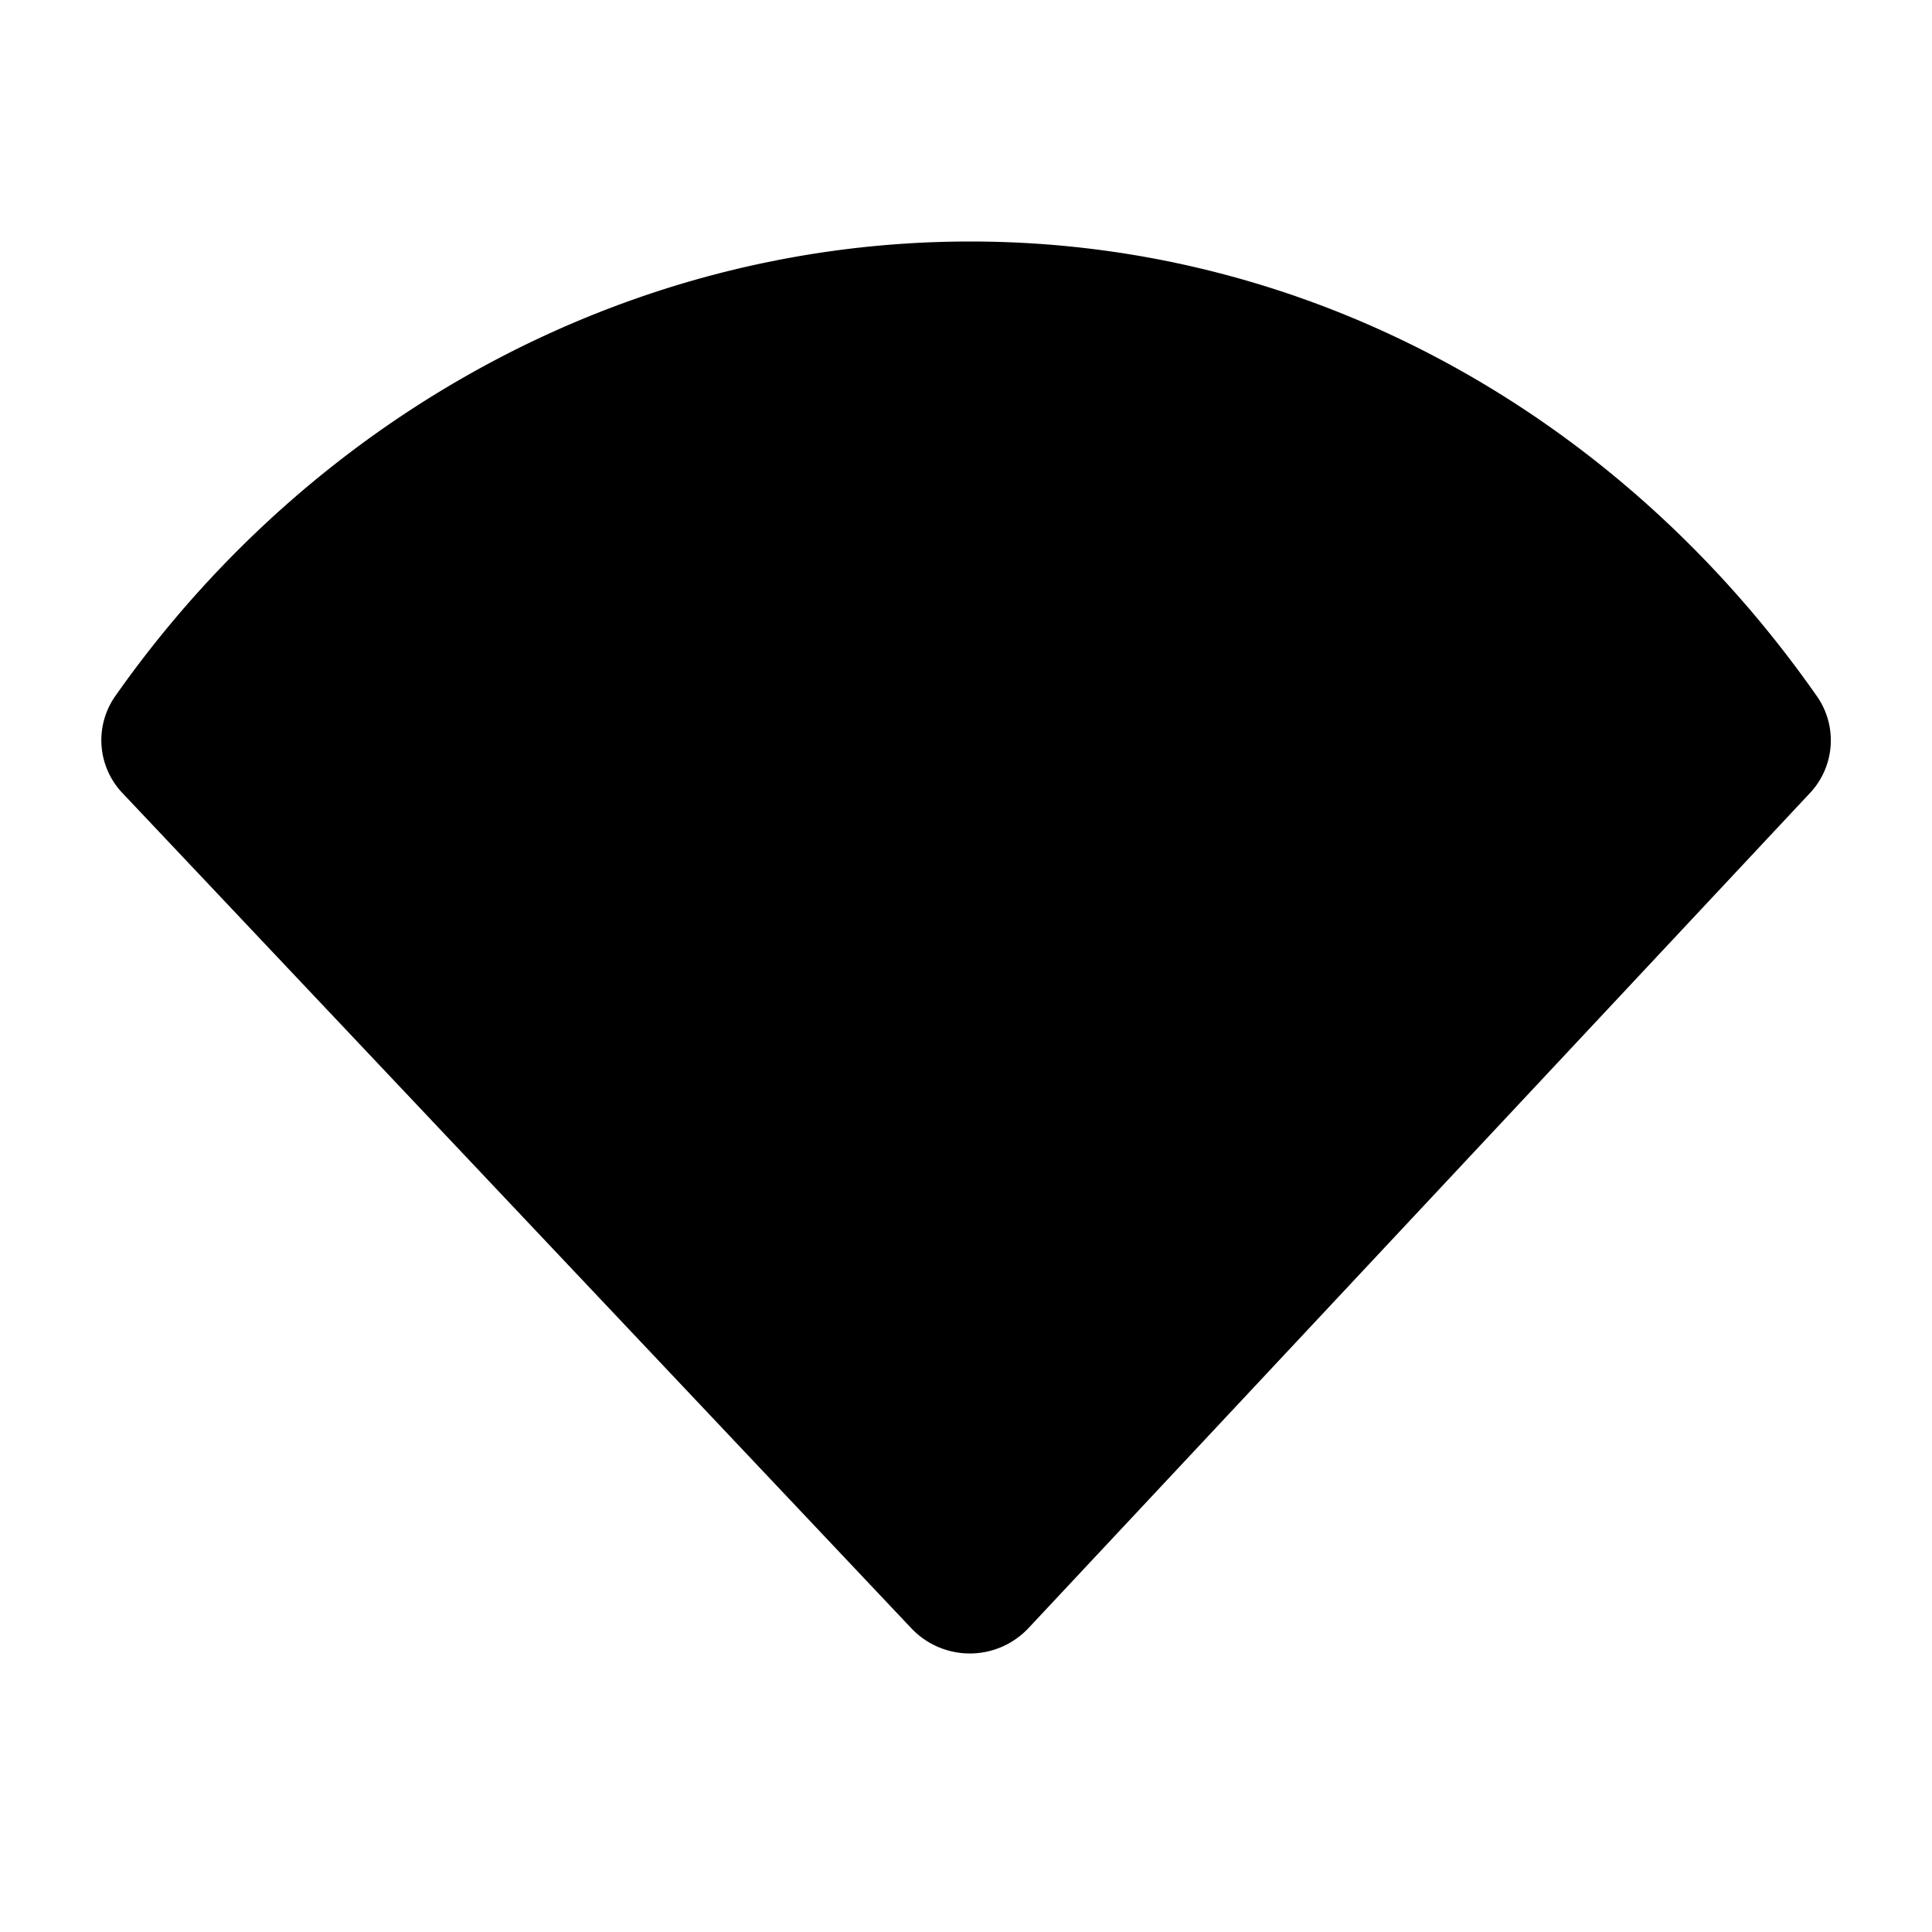 <svg xmlns="http://www.w3.org/2000/svg" width="24" height="24" viewBox="0 0 24 24"><path fill="currentColor" d="M11.321 20.227a1 1 0 0 0 1.457-.004L22.476 9.86a.956.956 0 0 0 .102-1.2C20.164 5.2 16.338 3 12.052 3S3.849 5.2 1.425 8.657a.954.954 0 0 0 .104 1.203z"/></svg>